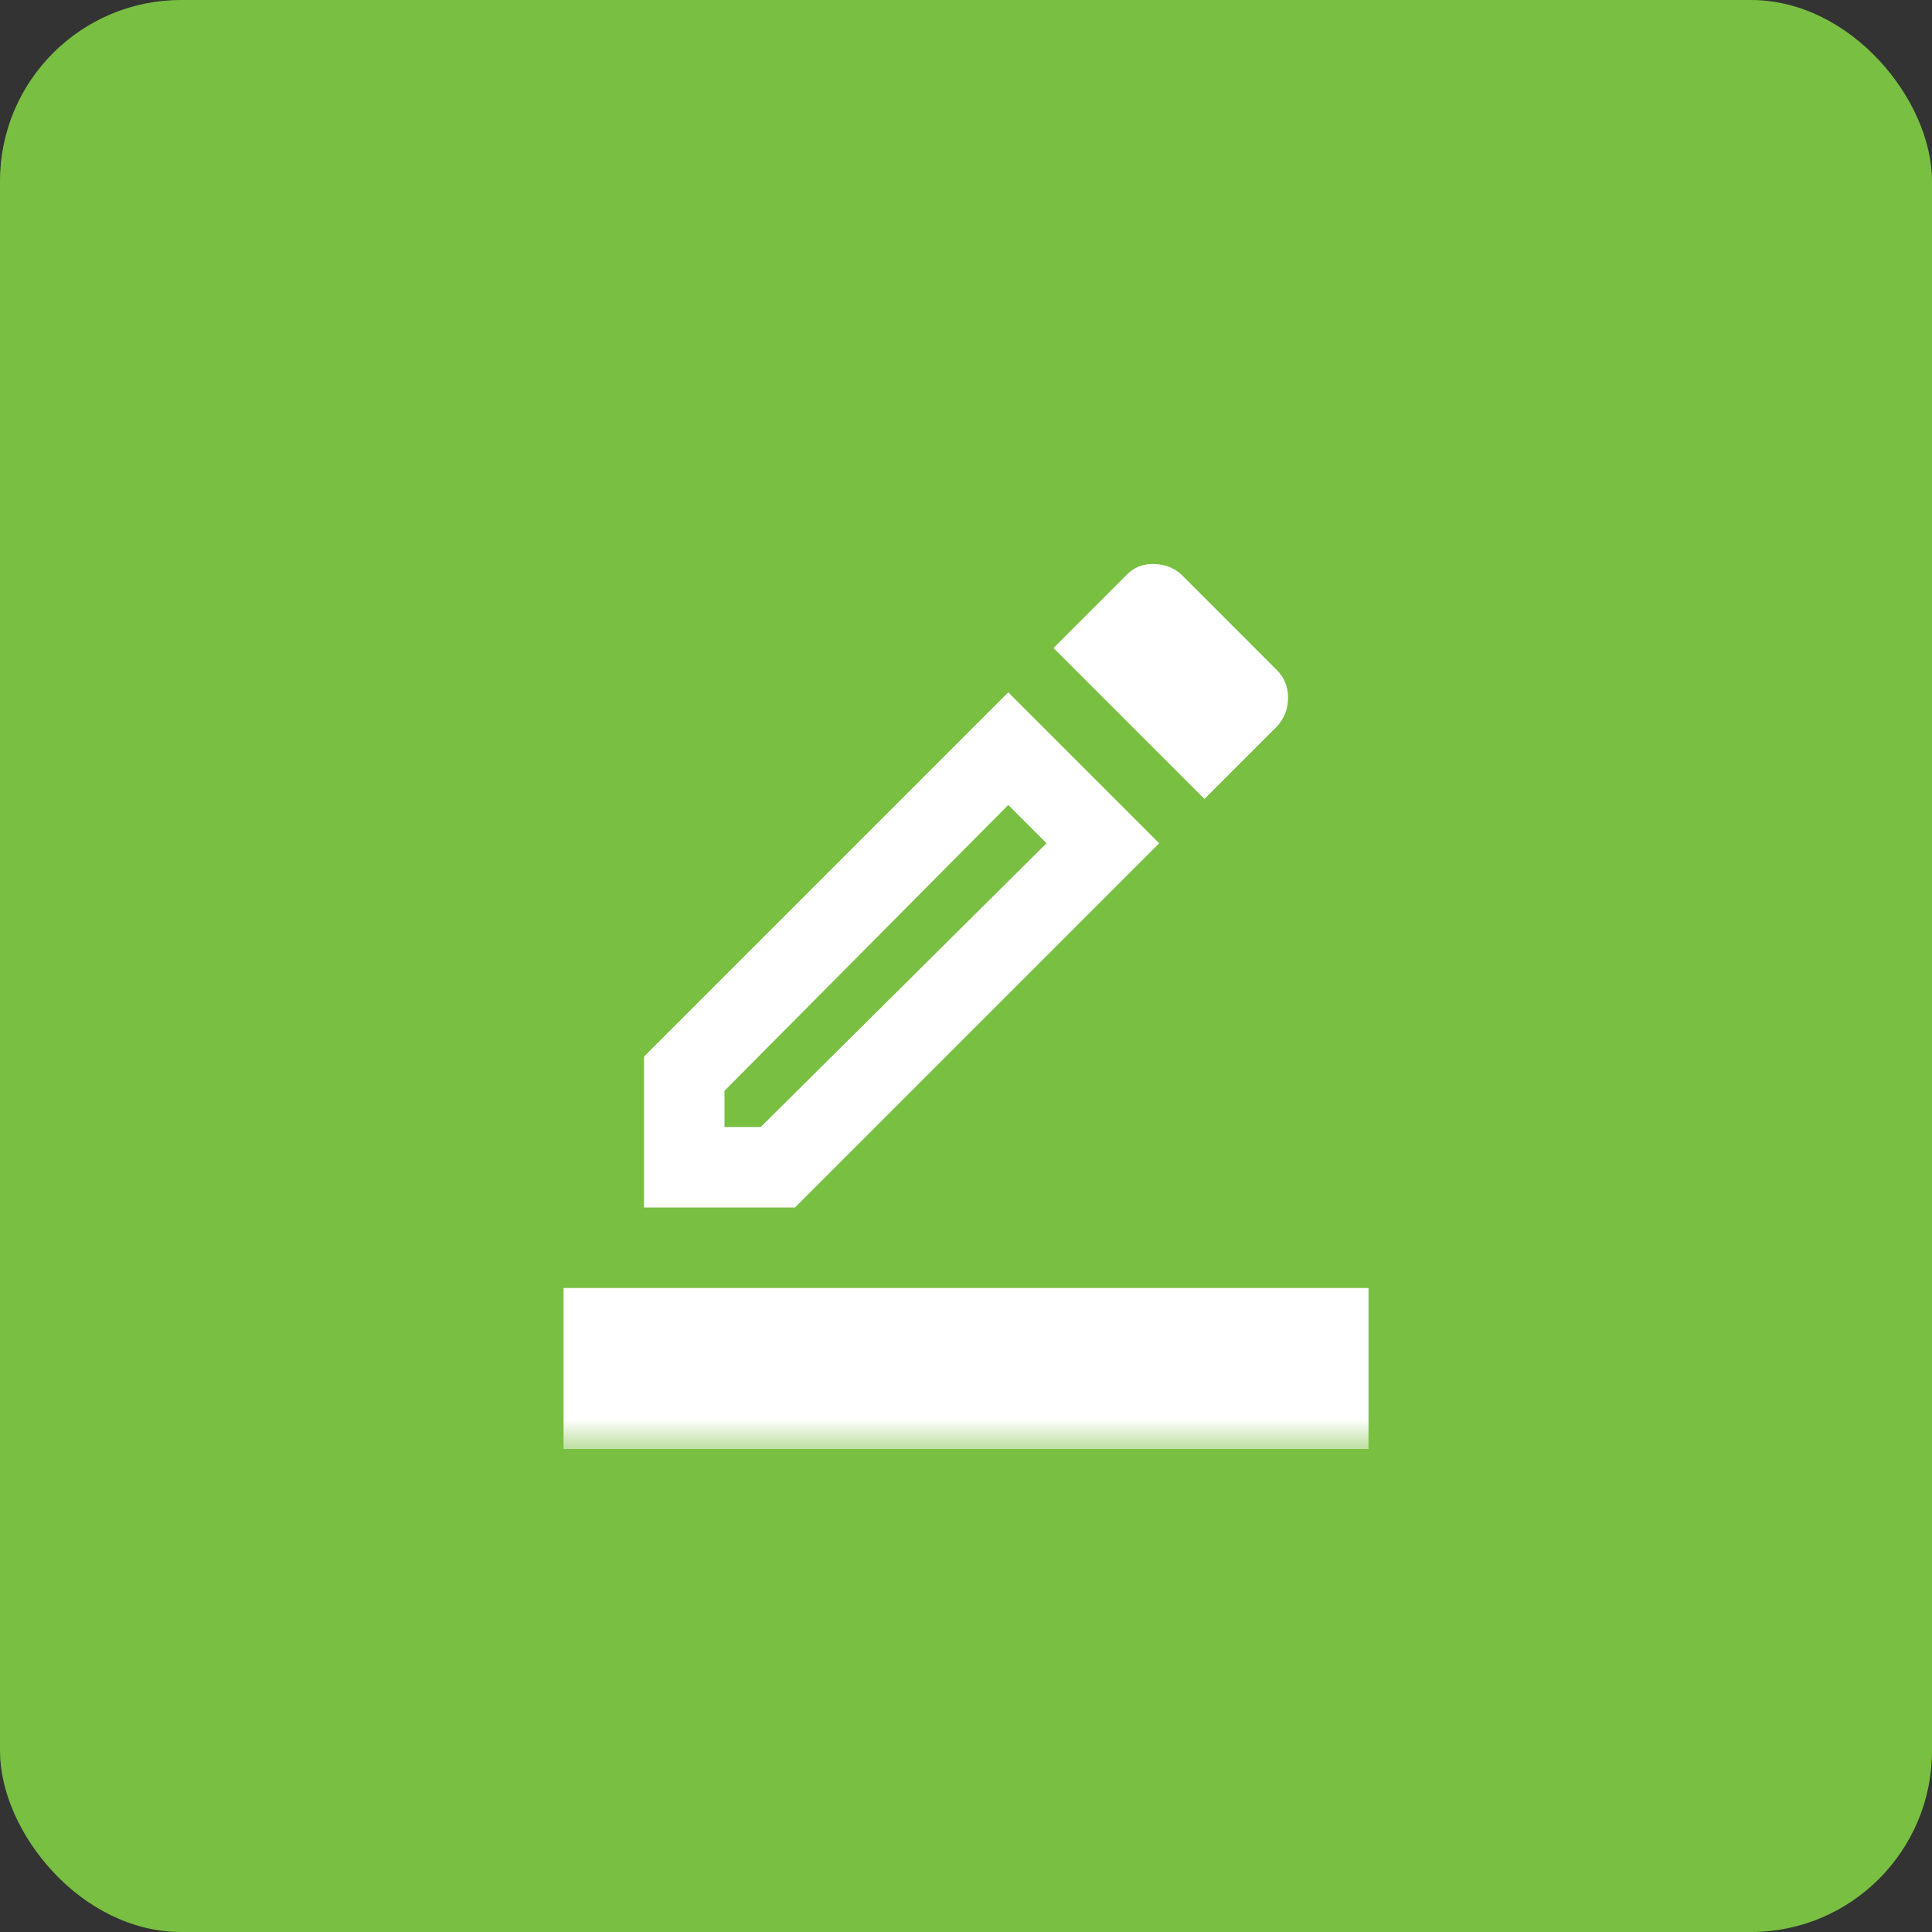<svg width="32" height="32" viewBox="0 0 32 32" fill="none" xmlns="http://www.w3.org/2000/svg">
<rect x="0" y="0" width="32" height="32" fill="#333333" stroke="none"/>
<rect width="32" height="32" rx="3" fill="#79BF42"/>
<mask id="mask0_315_2130" style="mask-type:alpha" maskUnits="userSpaceOnUse" x="8" y="8" width="16" height="16">
<rect x="8" y="8" width="16" height="16" fill="#D9D9D9"/>
</mask>
<g mask="url(#mask0_315_2130)">
<path d="M9.334 24V21.333H22.667V24H9.334ZM10.667 20V17.5L16.7 11.467L19.2 13.967L13.167 20H10.667ZM12 18.667H12.6L17.334 13.967L16.7 13.333L12 18.067V18.667ZM19.95 13.233L17.45 10.733L18.65 9.533C18.772 9.4 18.928 9.336 19.117 9.342C19.306 9.347 19.461 9.411 19.584 9.533L21.15 11.1C21.272 11.222 21.334 11.375 21.334 11.558C21.334 11.742 21.272 11.9 21.15 12.033L19.95 13.233Z" fill="white"/>
</g>
</svg>
